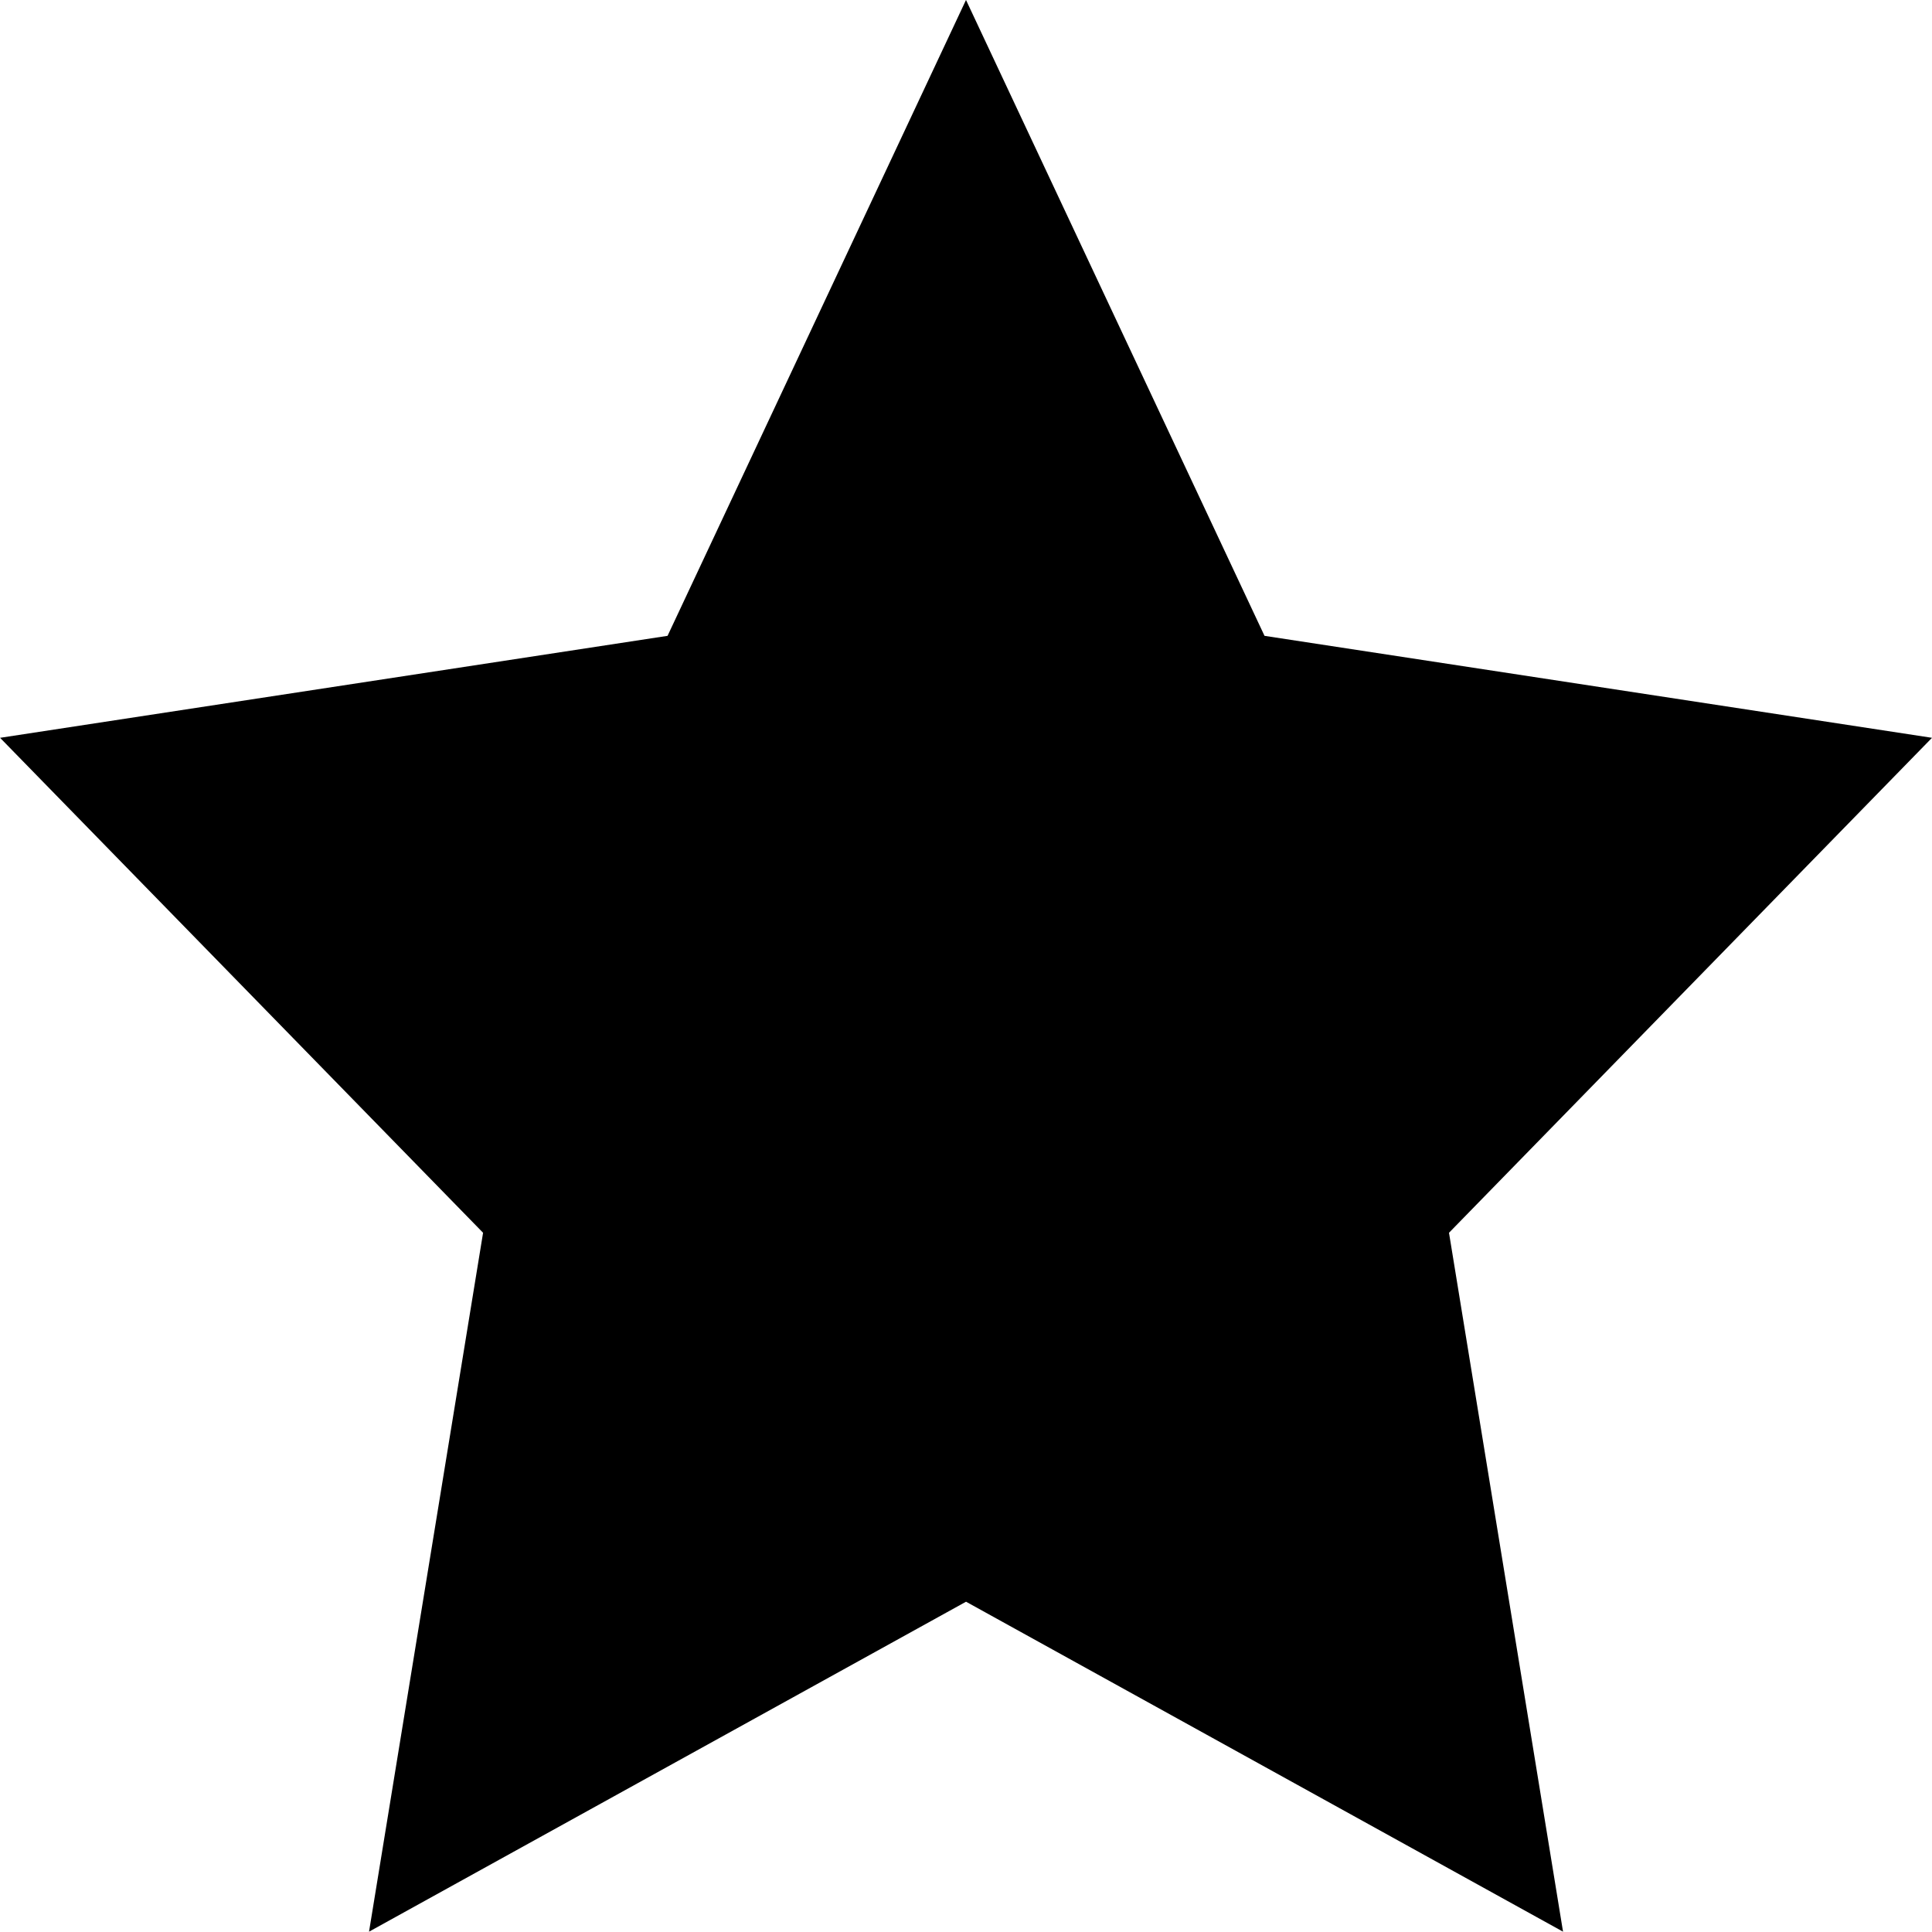 <?xml version="1.0" encoding="UTF-8"?>
<svg width="250" height="250" version="1.1" viewBox="0 0 66.146 66.146" xmlns="http://www.w3.org/2000/svg" xmlns:cc="http://creativecommons.org/ns#" xmlns:dc="http://purl.org/dc/elements/1.1/" xmlns:rdf="http://www.w3.org/1999/02/22-rdf-syntax-ns#">
 <path transform="matrix(1.247 0 0 1.311 -5.806 -7.727)" d="m31.178 5.893 8.196 16.606 18.326 2.663-13.261 12.926 3.131 18.252-16.391-8.617-16.391 8.617 3.131-18.252-13.261-12.926 18.326-2.663z" stroke-width=".265"/>
</svg>
